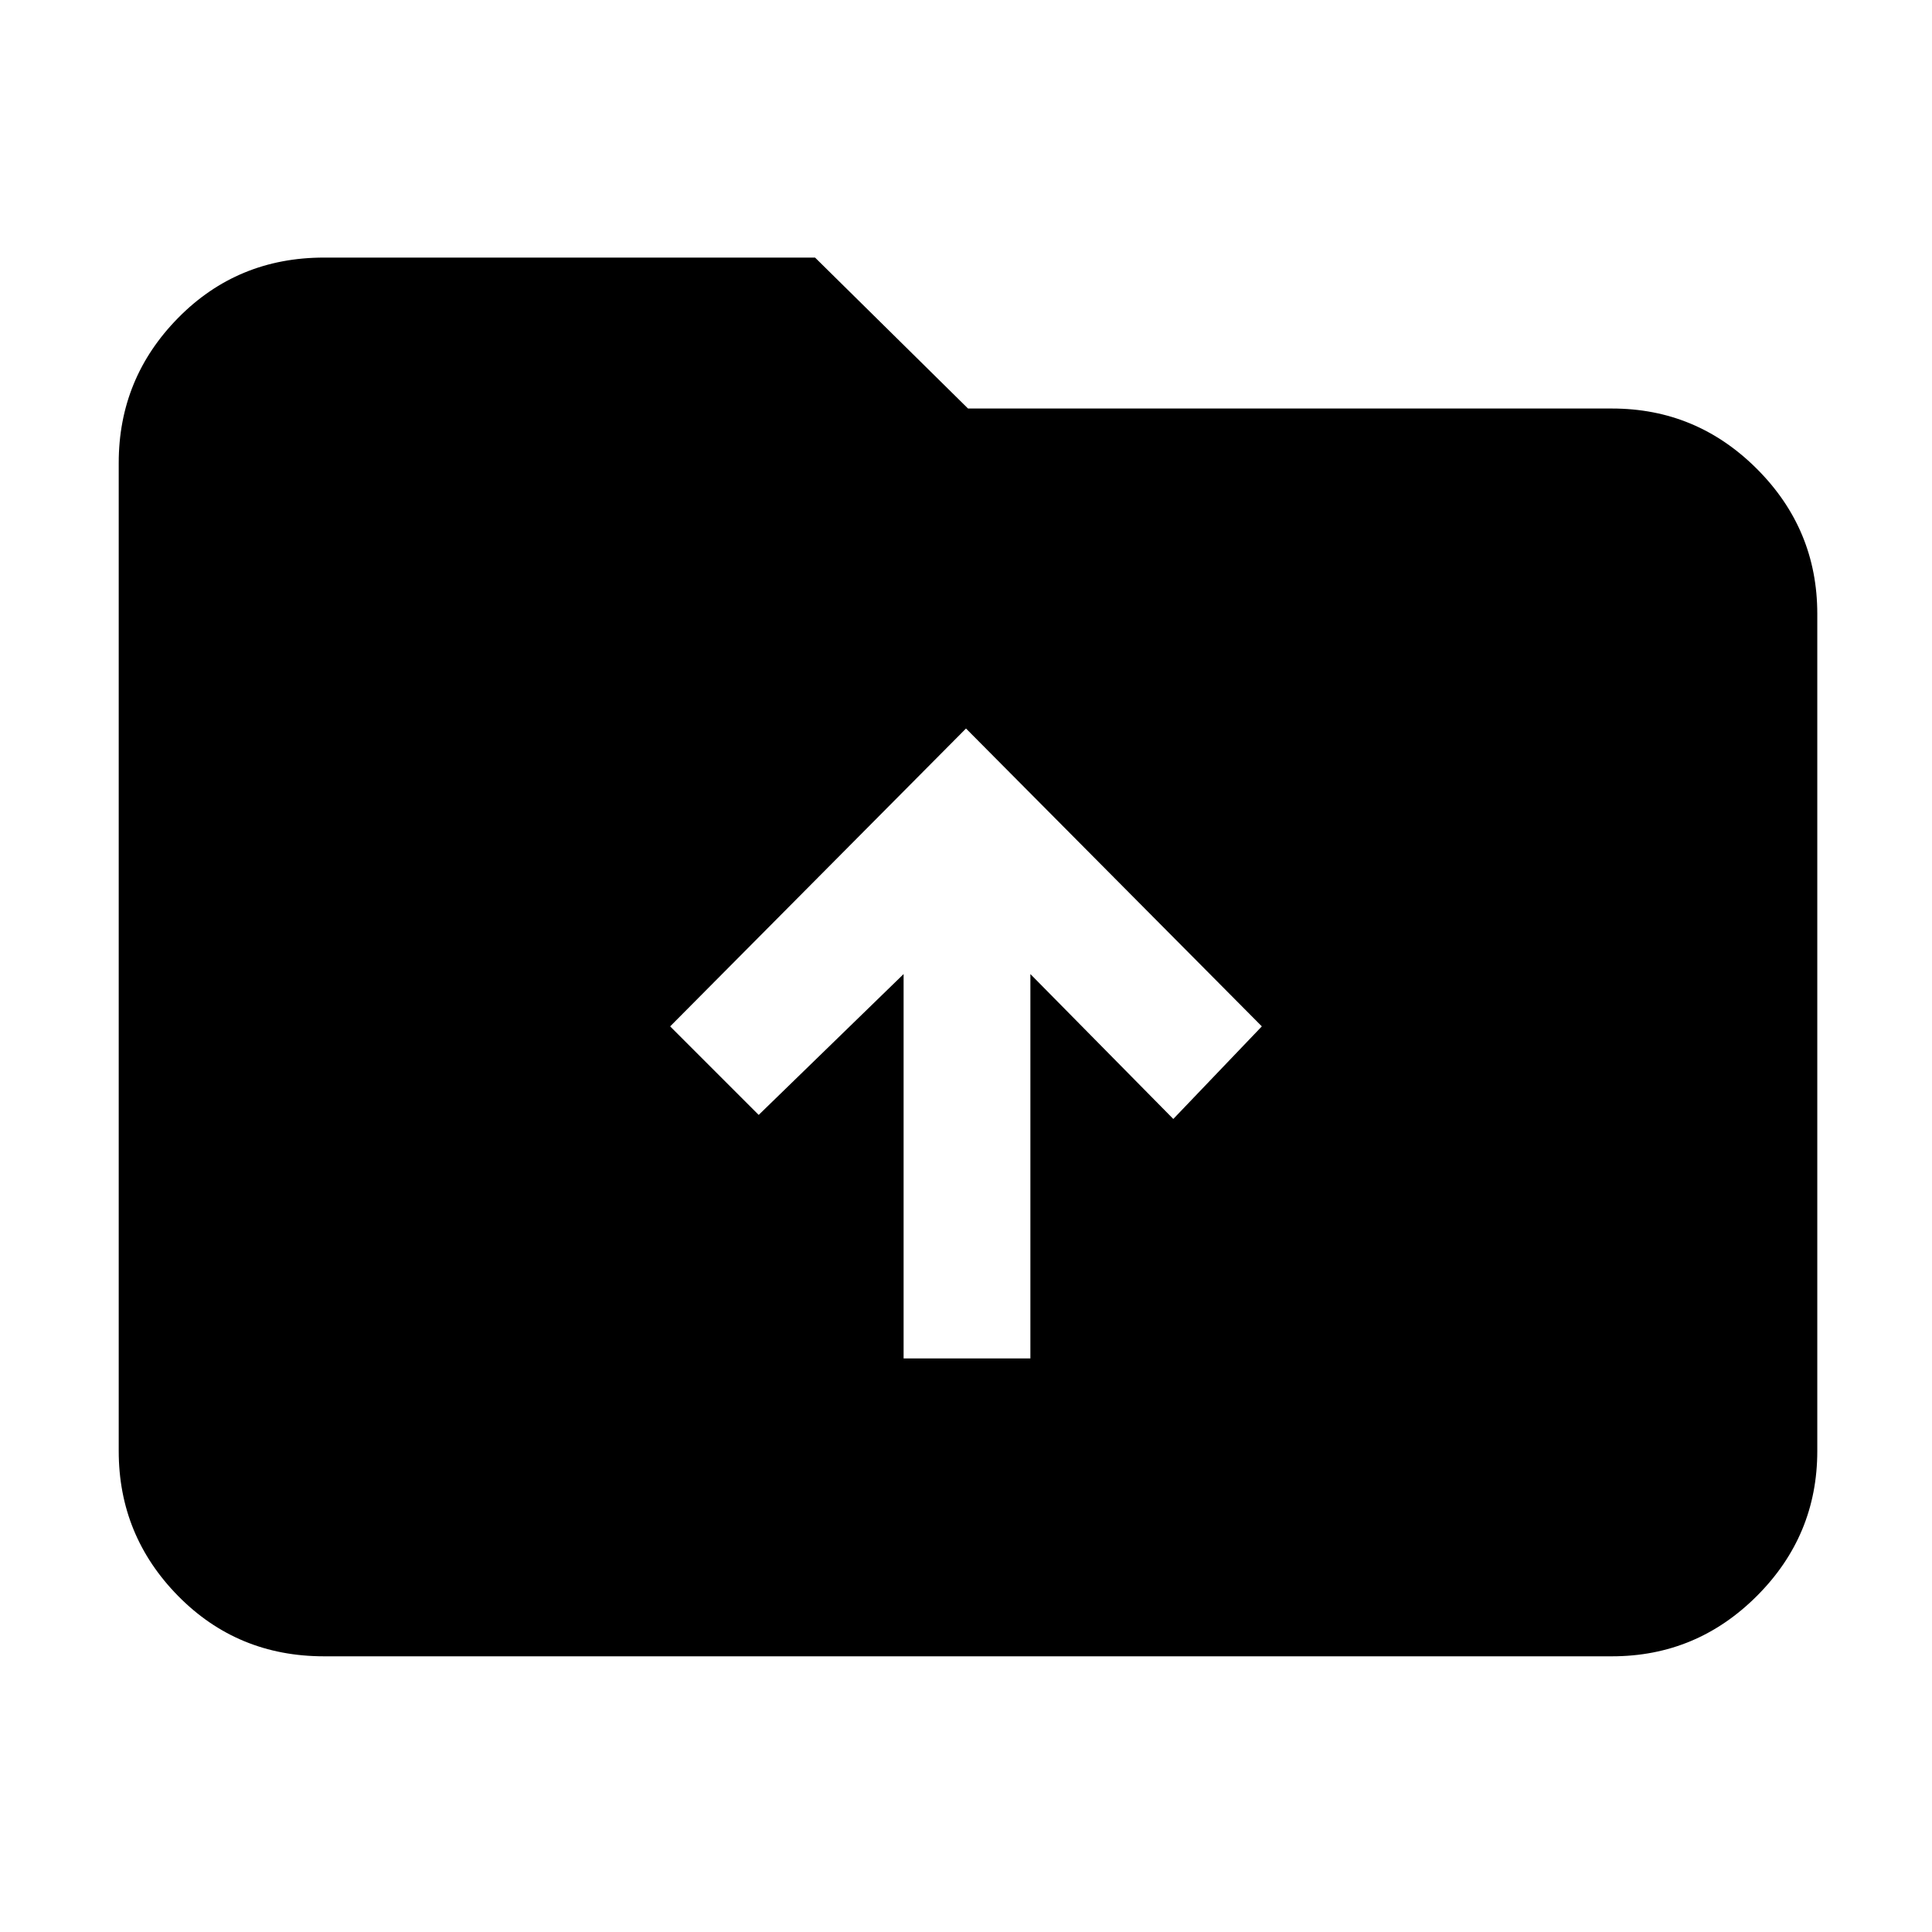 <svg xmlns="http://www.w3.org/2000/svg" height="40" width="40"><path d="M18.708 28.125h2.625v-7.958l2.959 3 1.833-1.917L20 15.083l-6.125 6.167 1.833 1.833 3-2.916Zm-12 6.167q-1.791 0-3.021-1.25-1.229-1.25-1.229-3V9.583q0-1.75 1.229-3 1.23-1.25 3.021-1.25h10.167l3.167 3.125h13.333q1.75 0 3 1.25t1.25 3v17.334q0 1.75-1.25 3t-3 1.25Z"/></svg>